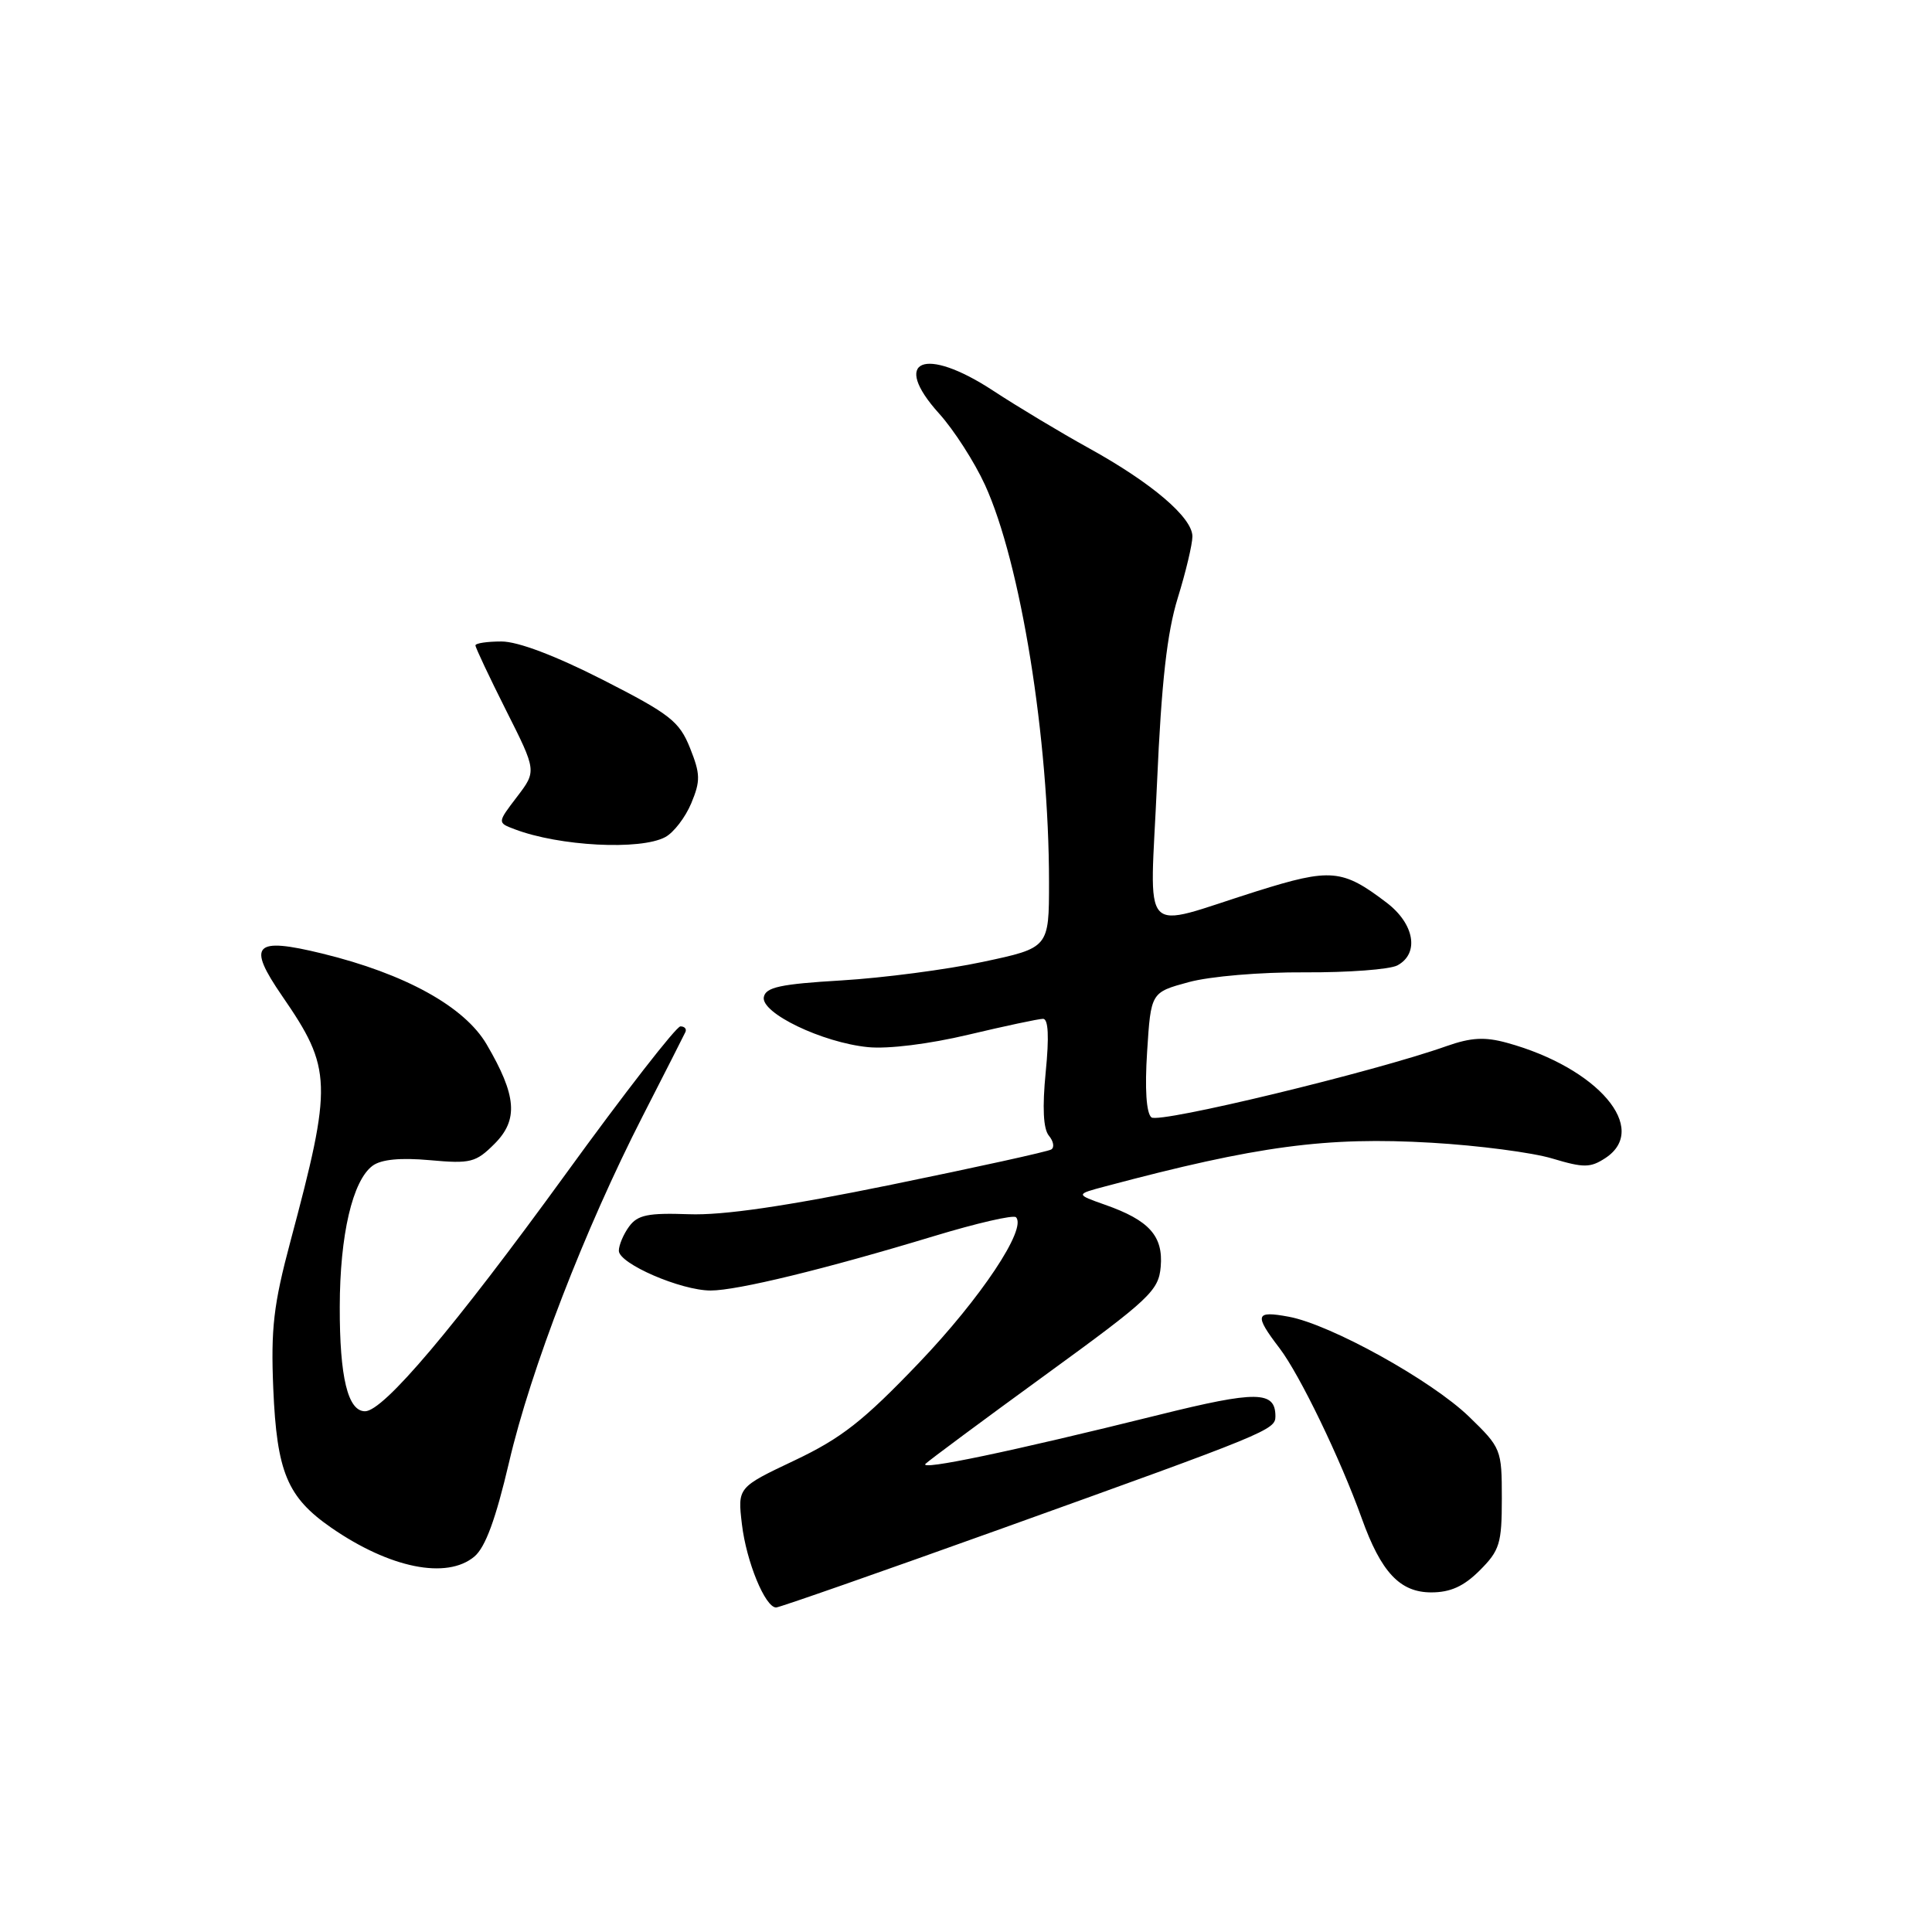 <?xml version="1.0" encoding="UTF-8" standalone="no"?>
<!DOCTYPE svg PUBLIC "-//W3C//DTD SVG 1.1//EN" "http://www.w3.org/Graphics/SVG/1.1/DTD/svg11.dtd" >
<svg xmlns="http://www.w3.org/2000/svg" xmlns:xlink="http://www.w3.org/1999/xlink" version="1.1" viewBox="0 0 256 256">
 <g >
 <path fill="currentColor"
d=" M 132.75 202.54 C 168.02 189.87 169.00 189.47 169.00 187.67 C 169.00 184.28 166.53 184.25 153.50 187.49 C 133.92 192.35 121.69 194.91 122.64 193.96 C 123.11 193.50 130.25 188.20 138.50 182.20 C 152.38 172.11 153.52 171.03 153.80 167.85 C 154.15 163.78 152.27 161.69 146.43 159.64 C 142.50 158.25 142.50 158.25 146.50 157.19 C 166.61 151.83 175.78 150.60 189.72 151.42 C 195.89 151.78 203.08 152.72 205.69 153.51 C 209.86 154.76 210.73 154.75 212.72 153.45 C 218.63 149.57 211.73 141.49 199.69 138.18 C 196.75 137.37 194.93 137.47 191.69 138.61 C 182.06 142.03 153.58 148.90 152.57 148.06 C 151.89 147.50 151.68 144.28 152.00 139.34 C 152.50 131.50 152.50 131.50 157.50 130.14 C 160.32 129.37 167.03 128.80 172.91 128.84 C 178.63 128.87 184.14 128.46 185.16 127.92 C 188.10 126.34 187.43 122.43 183.75 119.62 C 177.87 115.14 176.35 115.01 166.50 118.10 C 150.72 123.06 152.38 124.86 153.31 103.78 C 153.90 90.36 154.64 83.83 156.06 79.23 C 157.13 75.78 158.00 72.11 158.00 71.08 C 158.00 68.58 152.63 64.00 144.31 59.40 C 140.56 57.33 134.85 53.90 131.60 51.77 C 122.49 45.79 118.01 47.68 124.43 54.79 C 126.39 56.96 129.12 61.21 130.51 64.24 C 135.25 74.59 139.00 97.87 139.00 116.90 C 139.00 125.59 139.00 125.59 130.25 127.45 C 125.44 128.48 117.00 129.58 111.51 129.91 C 103.41 130.39 101.46 130.81 101.21 132.12 C 100.81 134.23 108.94 138.14 115.00 138.75 C 117.66 139.02 123.12 138.34 128.33 137.10 C 133.18 135.95 137.63 135.00 138.21 135.00 C 138.91 135.00 139.03 137.35 138.56 142.07 C 138.10 146.77 138.24 149.58 138.98 150.48 C 139.60 151.22 139.74 152.04 139.30 152.31 C 138.86 152.59 129.34 154.68 118.15 156.97 C 104.07 159.85 95.79 161.06 91.27 160.89 C 85.87 160.70 84.49 160.98 83.36 162.52 C 82.61 163.54 82.00 164.99 82.00 165.73 C 82.00 167.44 90.22 171.00 94.17 171.00 C 97.69 171.00 109.38 168.15 123.76 163.79 C 129.40 162.08 134.29 160.95 134.62 161.29 C 136.11 162.78 129.97 172.00 121.78 180.57 C 114.41 188.28 111.52 190.55 105.29 193.51 C 97.73 197.09 97.73 197.09 98.31 201.99 C 98.90 206.94 101.39 213.00 102.84 213.00 C 103.27 213.00 116.73 208.29 132.75 202.54 Z  M 196.08 208.08 C 198.72 205.44 199.00 204.52 199.00 198.54 C 199.00 192.05 198.92 191.85 194.65 187.71 C 189.67 182.90 176.31 175.49 170.75 174.47 C 166.32 173.65 166.16 174.21 169.55 178.65 C 172.23 182.17 177.60 193.28 180.44 201.19 C 183.00 208.33 185.50 211.00 189.65 211.00 C 192.19 211.00 193.96 210.20 196.08 208.08 Z  M 62.86 206.25 C 64.32 205.02 65.69 201.28 67.45 193.77 C 70.32 181.44 77.50 162.86 85.17 147.87 C 88.09 142.17 90.63 137.16 90.82 136.75 C 91.01 136.34 90.71 136.00 90.16 136.00 C 89.61 136.00 82.74 144.83 74.91 155.63 C 60.13 175.98 50.81 187.00 48.37 187.00 C 46.09 187.00 45.00 182.49 45.02 173.18 C 45.03 163.63 46.72 156.41 49.38 154.46 C 50.53 153.62 53.06 153.38 56.97 153.73 C 62.35 154.22 63.05 154.04 65.53 151.56 C 68.72 148.37 68.46 145.17 64.48 138.38 C 61.55 133.38 53.68 129.03 42.70 126.35 C 33.65 124.14 32.69 125.15 37.39 131.98 C 44.02 141.61 44.08 143.54 38.48 164.50 C 36.24 172.89 35.88 176.03 36.21 184.00 C 36.68 195.07 38.06 198.38 43.88 202.42 C 51.64 207.79 59.20 209.32 62.86 206.25 Z  M 88.15 110.92 C 89.26 110.33 90.81 108.31 91.59 106.45 C 92.83 103.47 92.81 102.57 91.43 99.11 C 90.01 95.58 88.80 94.63 79.88 90.08 C 73.59 86.88 68.63 85.00 66.45 85.00 C 64.55 85.00 63.00 85.23 63.00 85.52 C 63.00 85.81 64.82 89.67 67.05 94.11 C 71.11 102.17 71.11 102.17 68.50 105.59 C 65.89 109.01 65.89 109.01 68.20 109.88 C 74.11 112.13 84.85 112.69 88.15 110.92 Z "/>
</g>
</svg>